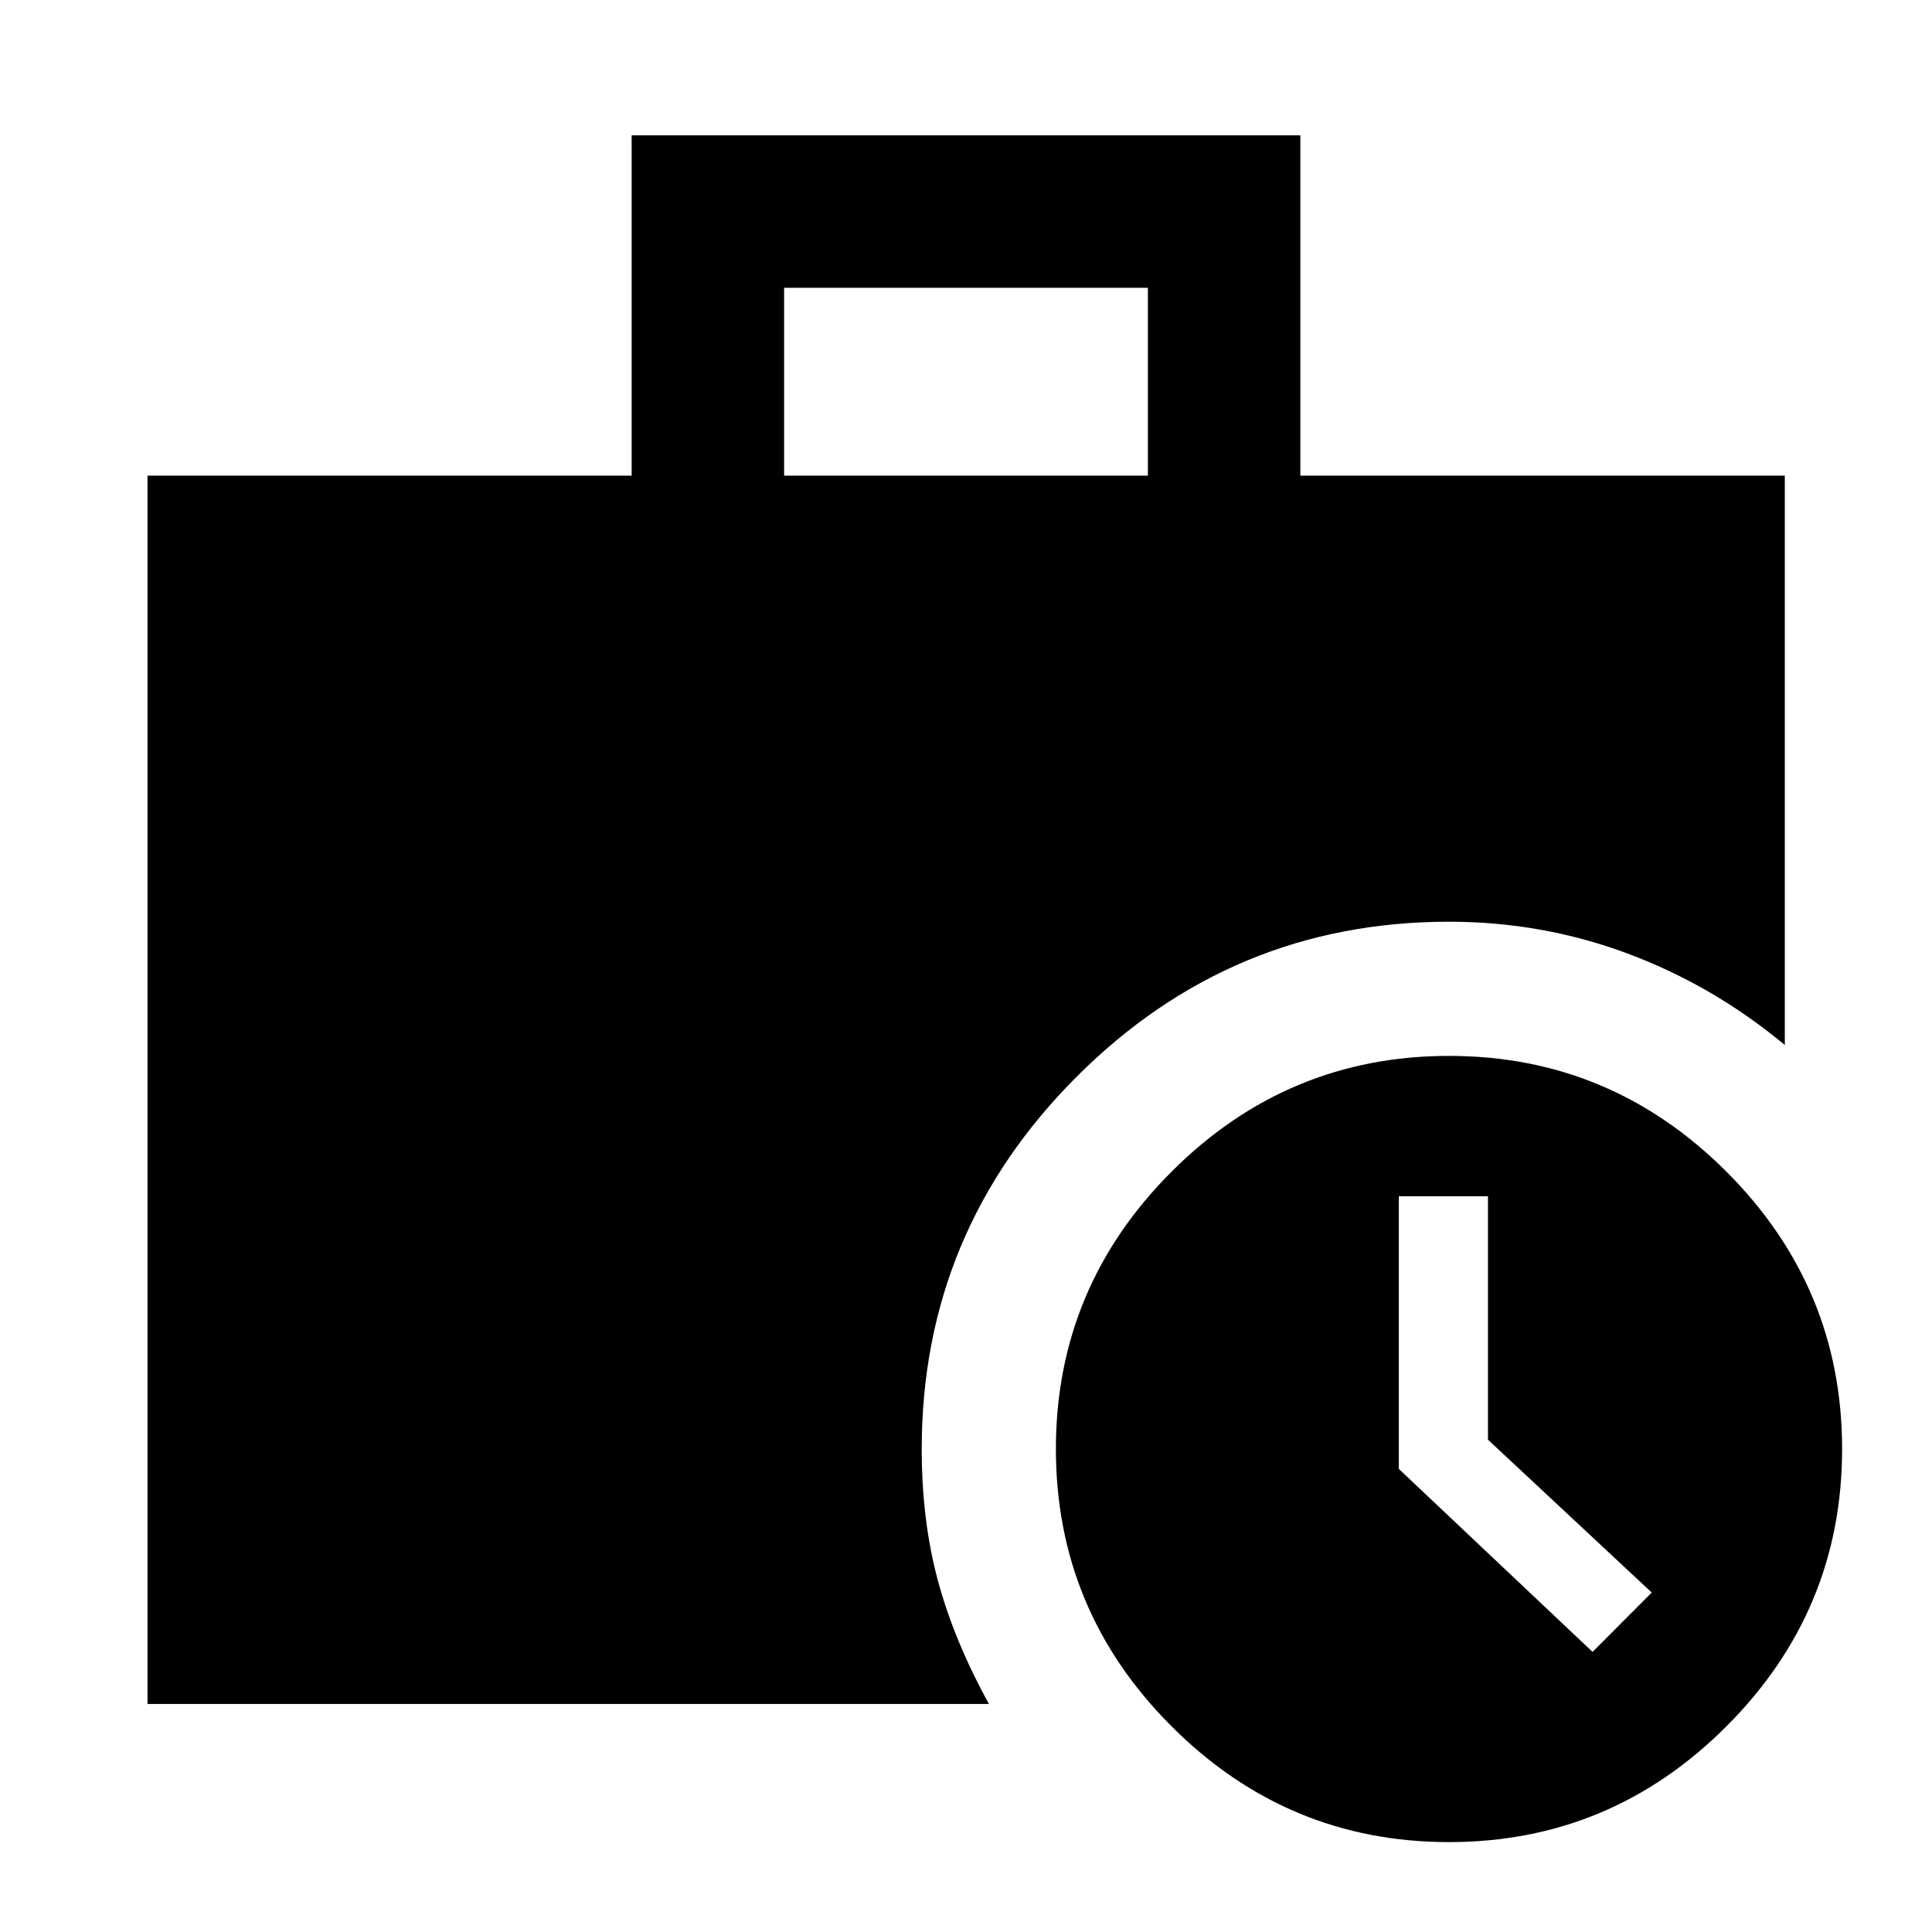 <svg xmlns="http://www.w3.org/2000/svg" height="40" viewBox="0 -960 960 960" width="40"><path d="m791.33-139.18 29.41-29.49-81.38-75.96v-120.96h-44.29v135.48l96.26 90.93ZM389.62-723.67h180.76V-817H389.62v93.33ZM720-44.67q-80.33 0-137.83-57.5-57.5-57.5-57.5-137.83 0-80.33 57.5-137.83 57.5-57.5 137.83-57.5 80.33 0 137.83 57.5 57.5 57.5 57.5 137.83 0 80.33-57.5 137.83-57.5 57.5-137.83 57.5ZM73.3-113.3v-610.37h240.56v-169.08h332.28v169.08h240.72v282.92q-35.58-29.56-78.03-45.41Q766.38-502 720-502q-108 0-185 77t-77 185q0 35.82 8.12 65.7 8.13 29.88 25.29 61H73.3Z"/></svg>